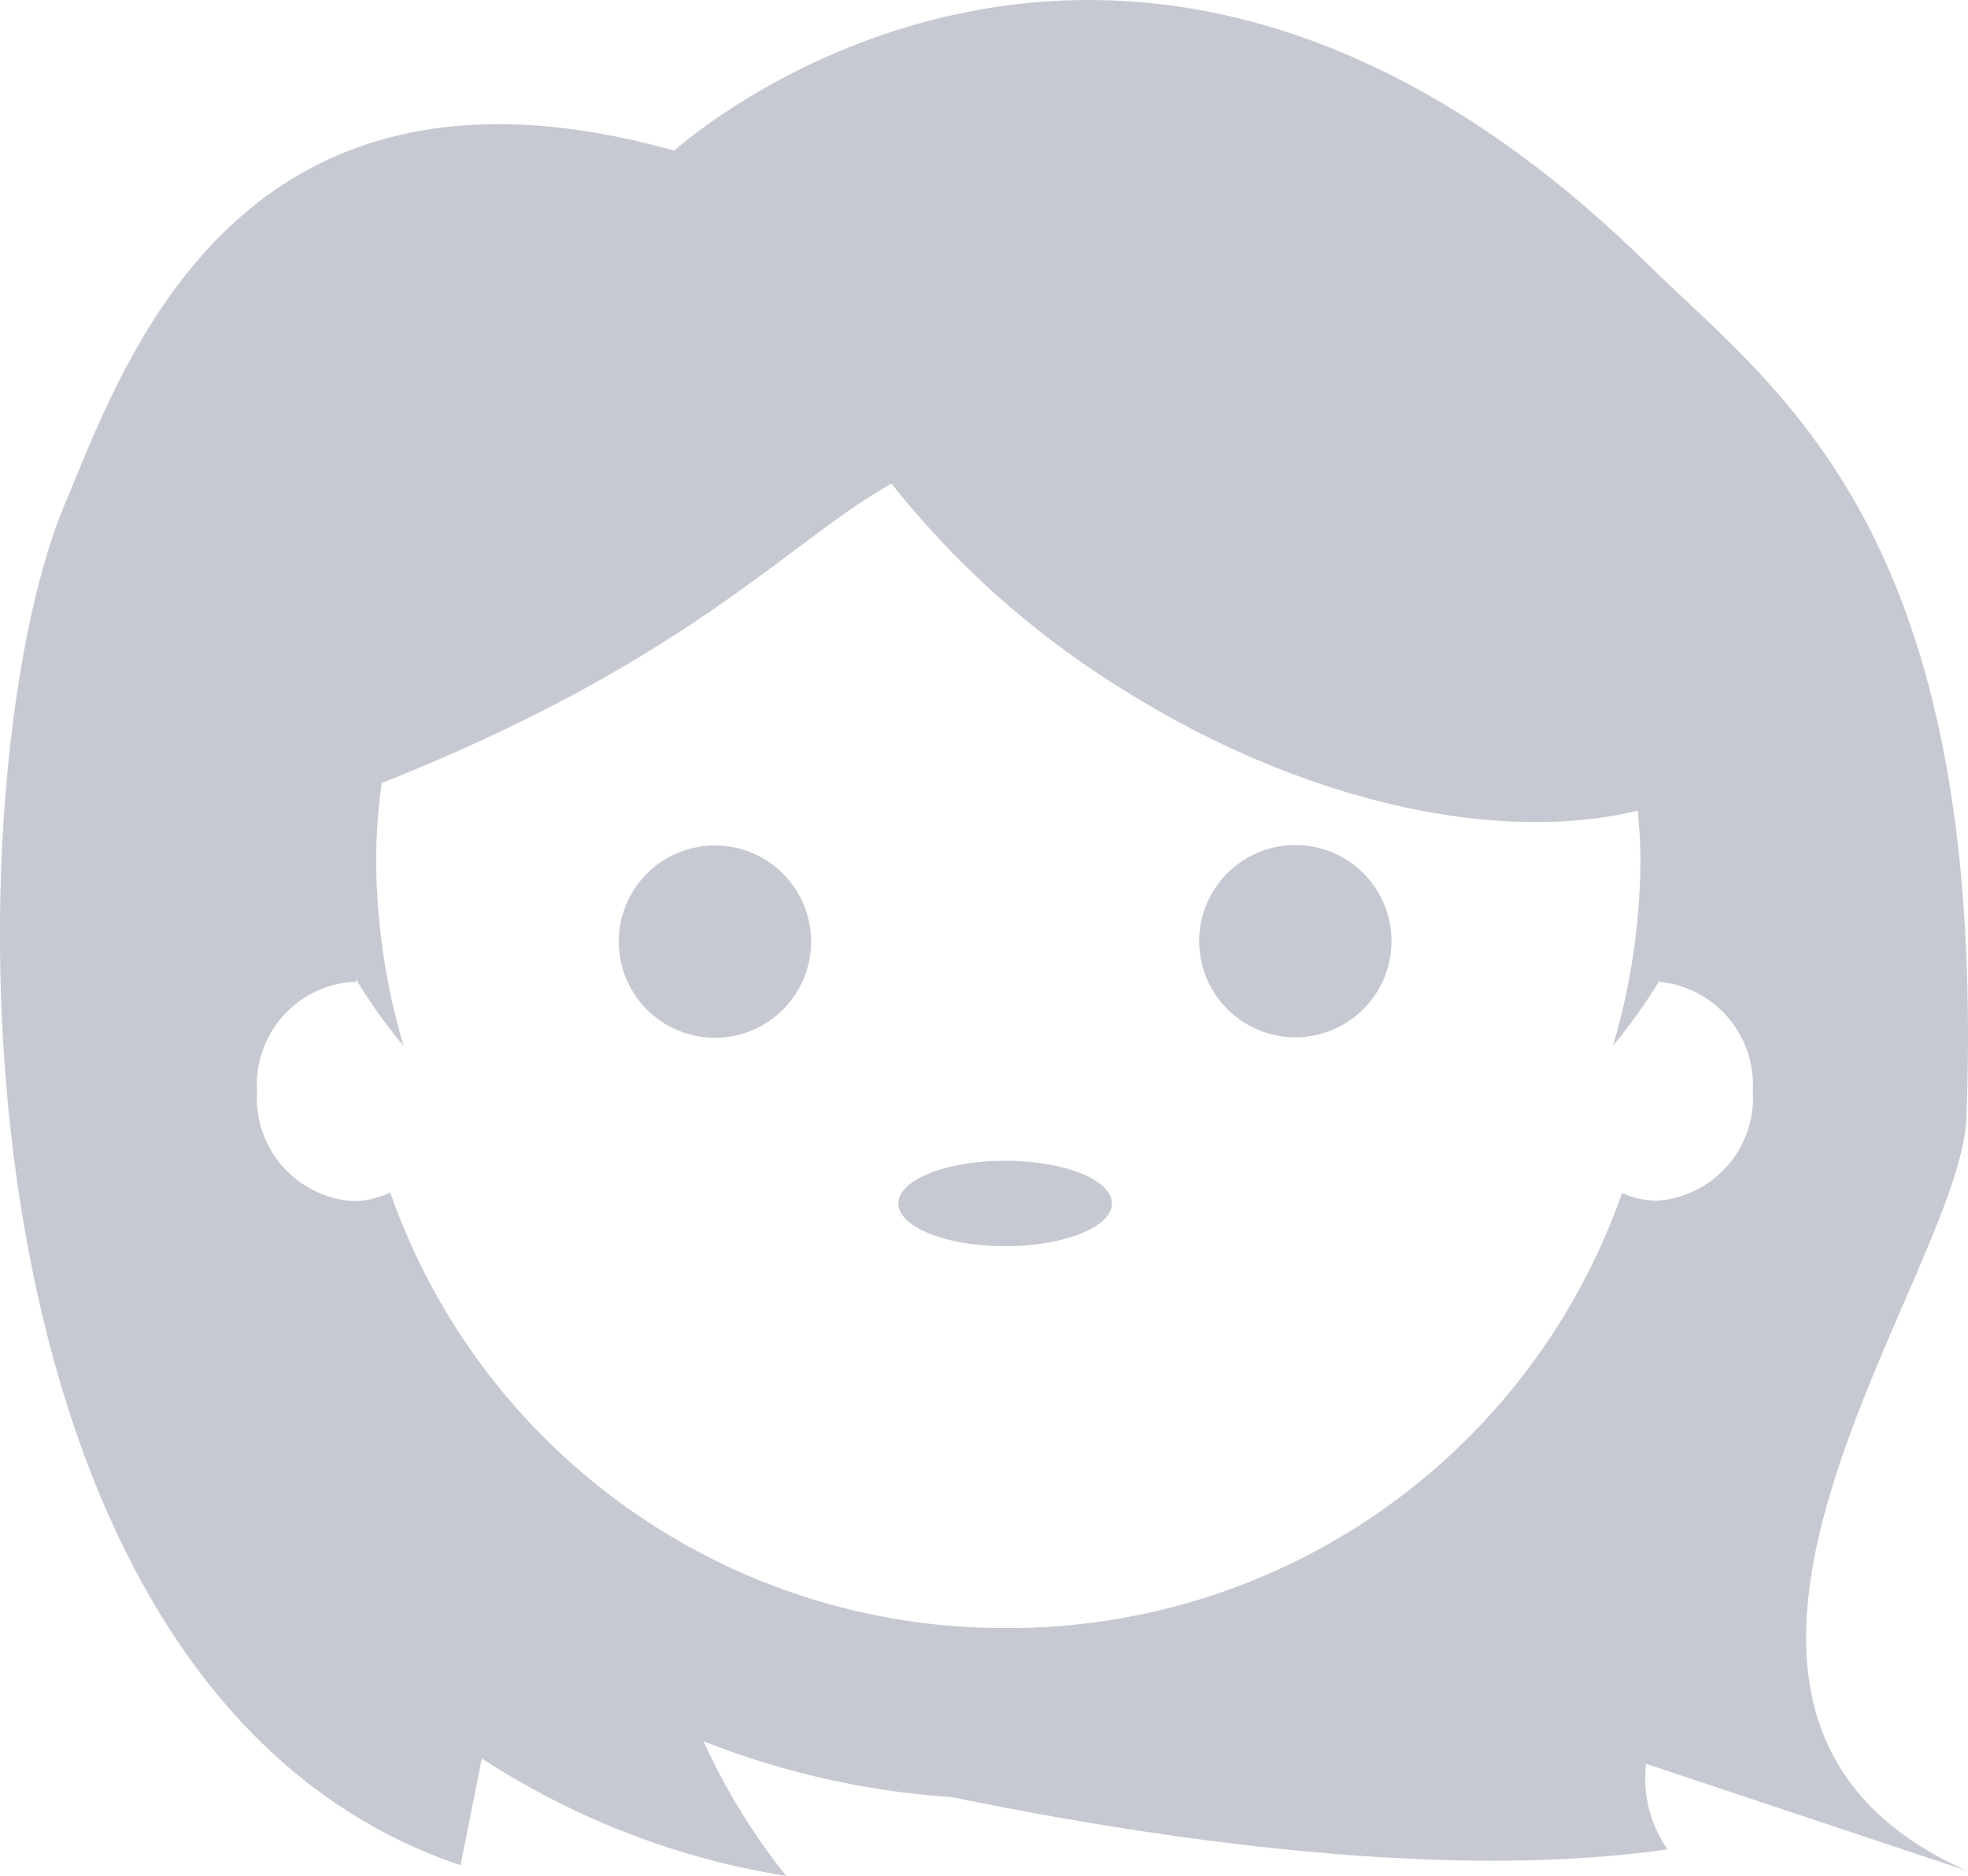 <svg xmlns="http://www.w3.org/2000/svg" width="35.898" height="34.215" viewBox="0 0 35.898 34.215">
  <g id="girl-face-svgrepo-com" transform="translate(0 -1.079)">
    <path id="Path_1811" data-name="Path 1811" d="M18.335,23.809c-1.076,0-1.948-.347-1.948-.779s.873-.779,1.948-.779,1.948.348,1.948.779S19.41,23.809,18.335,23.809ZM13.041,16.5a1.754,1.754,0,1,0,1.754,1.754A1.755,1.755,0,0,0,13.041,16.5ZM23.628,20a1.754,1.754,0,1,0-1.754-1.754A1.756,1.756,0,0,0,23.628,20ZM35.87,21.463c-.108,2.921-6.527,10.814,0,13.736l-5.845-1.948a2.278,2.278,0,0,0,.39,1.559c-4.014.581-9.173-.157-13.055-.952a15.048,15.048,0,0,1-4.528-1.019,11.752,11.752,0,0,0,1.51,2.457,14.289,14.289,0,0,1-5.553-2.143L8.4,35.1C-1.149,31.884-.919,15.24,1.189,10.257,2.261,7.724,4.307,1.586,12.3,3.827c0,0,8.1-7.378,17.731,2.046C32.466,8.265,36.26,10.746,35.87,21.463ZM18.358,30.774a11.85,11.85,0,0,0,11.23-7.937,1.534,1.534,0,0,0,.636.143,1.881,1.881,0,0,0,1.748-2,1.889,1.889,0,0,0-1.715-1.994,9.8,9.8,0,0,1-.834,1.165,12.11,12.11,0,0,0,.5-3.393c0-.306-.023-.6-.048-.893-2.538.616-6.1-.135-9.43-2.233A16.334,16.334,0,0,1,16.262,9.9c-1.873,1.044-3.647,3.213-9.3,5.463a10.241,10.241,0,0,0-.1,1.4,12.1,12.1,0,0,0,.5,3.393,9.791,9.791,0,0,1-.871-1.22c0,.018,0,.04,0,.058-.019,0-.036-.007-.054-.007a1.881,1.881,0,0,0-1.748,2,1.881,1.881,0,0,0,1.748,2,1.568,1.568,0,0,0,.681-.157A11.856,11.856,0,0,0,18.358,30.774Z" transform="translate(0 0)" fill="#c6c9d1"/>
  </g>
</svg>
